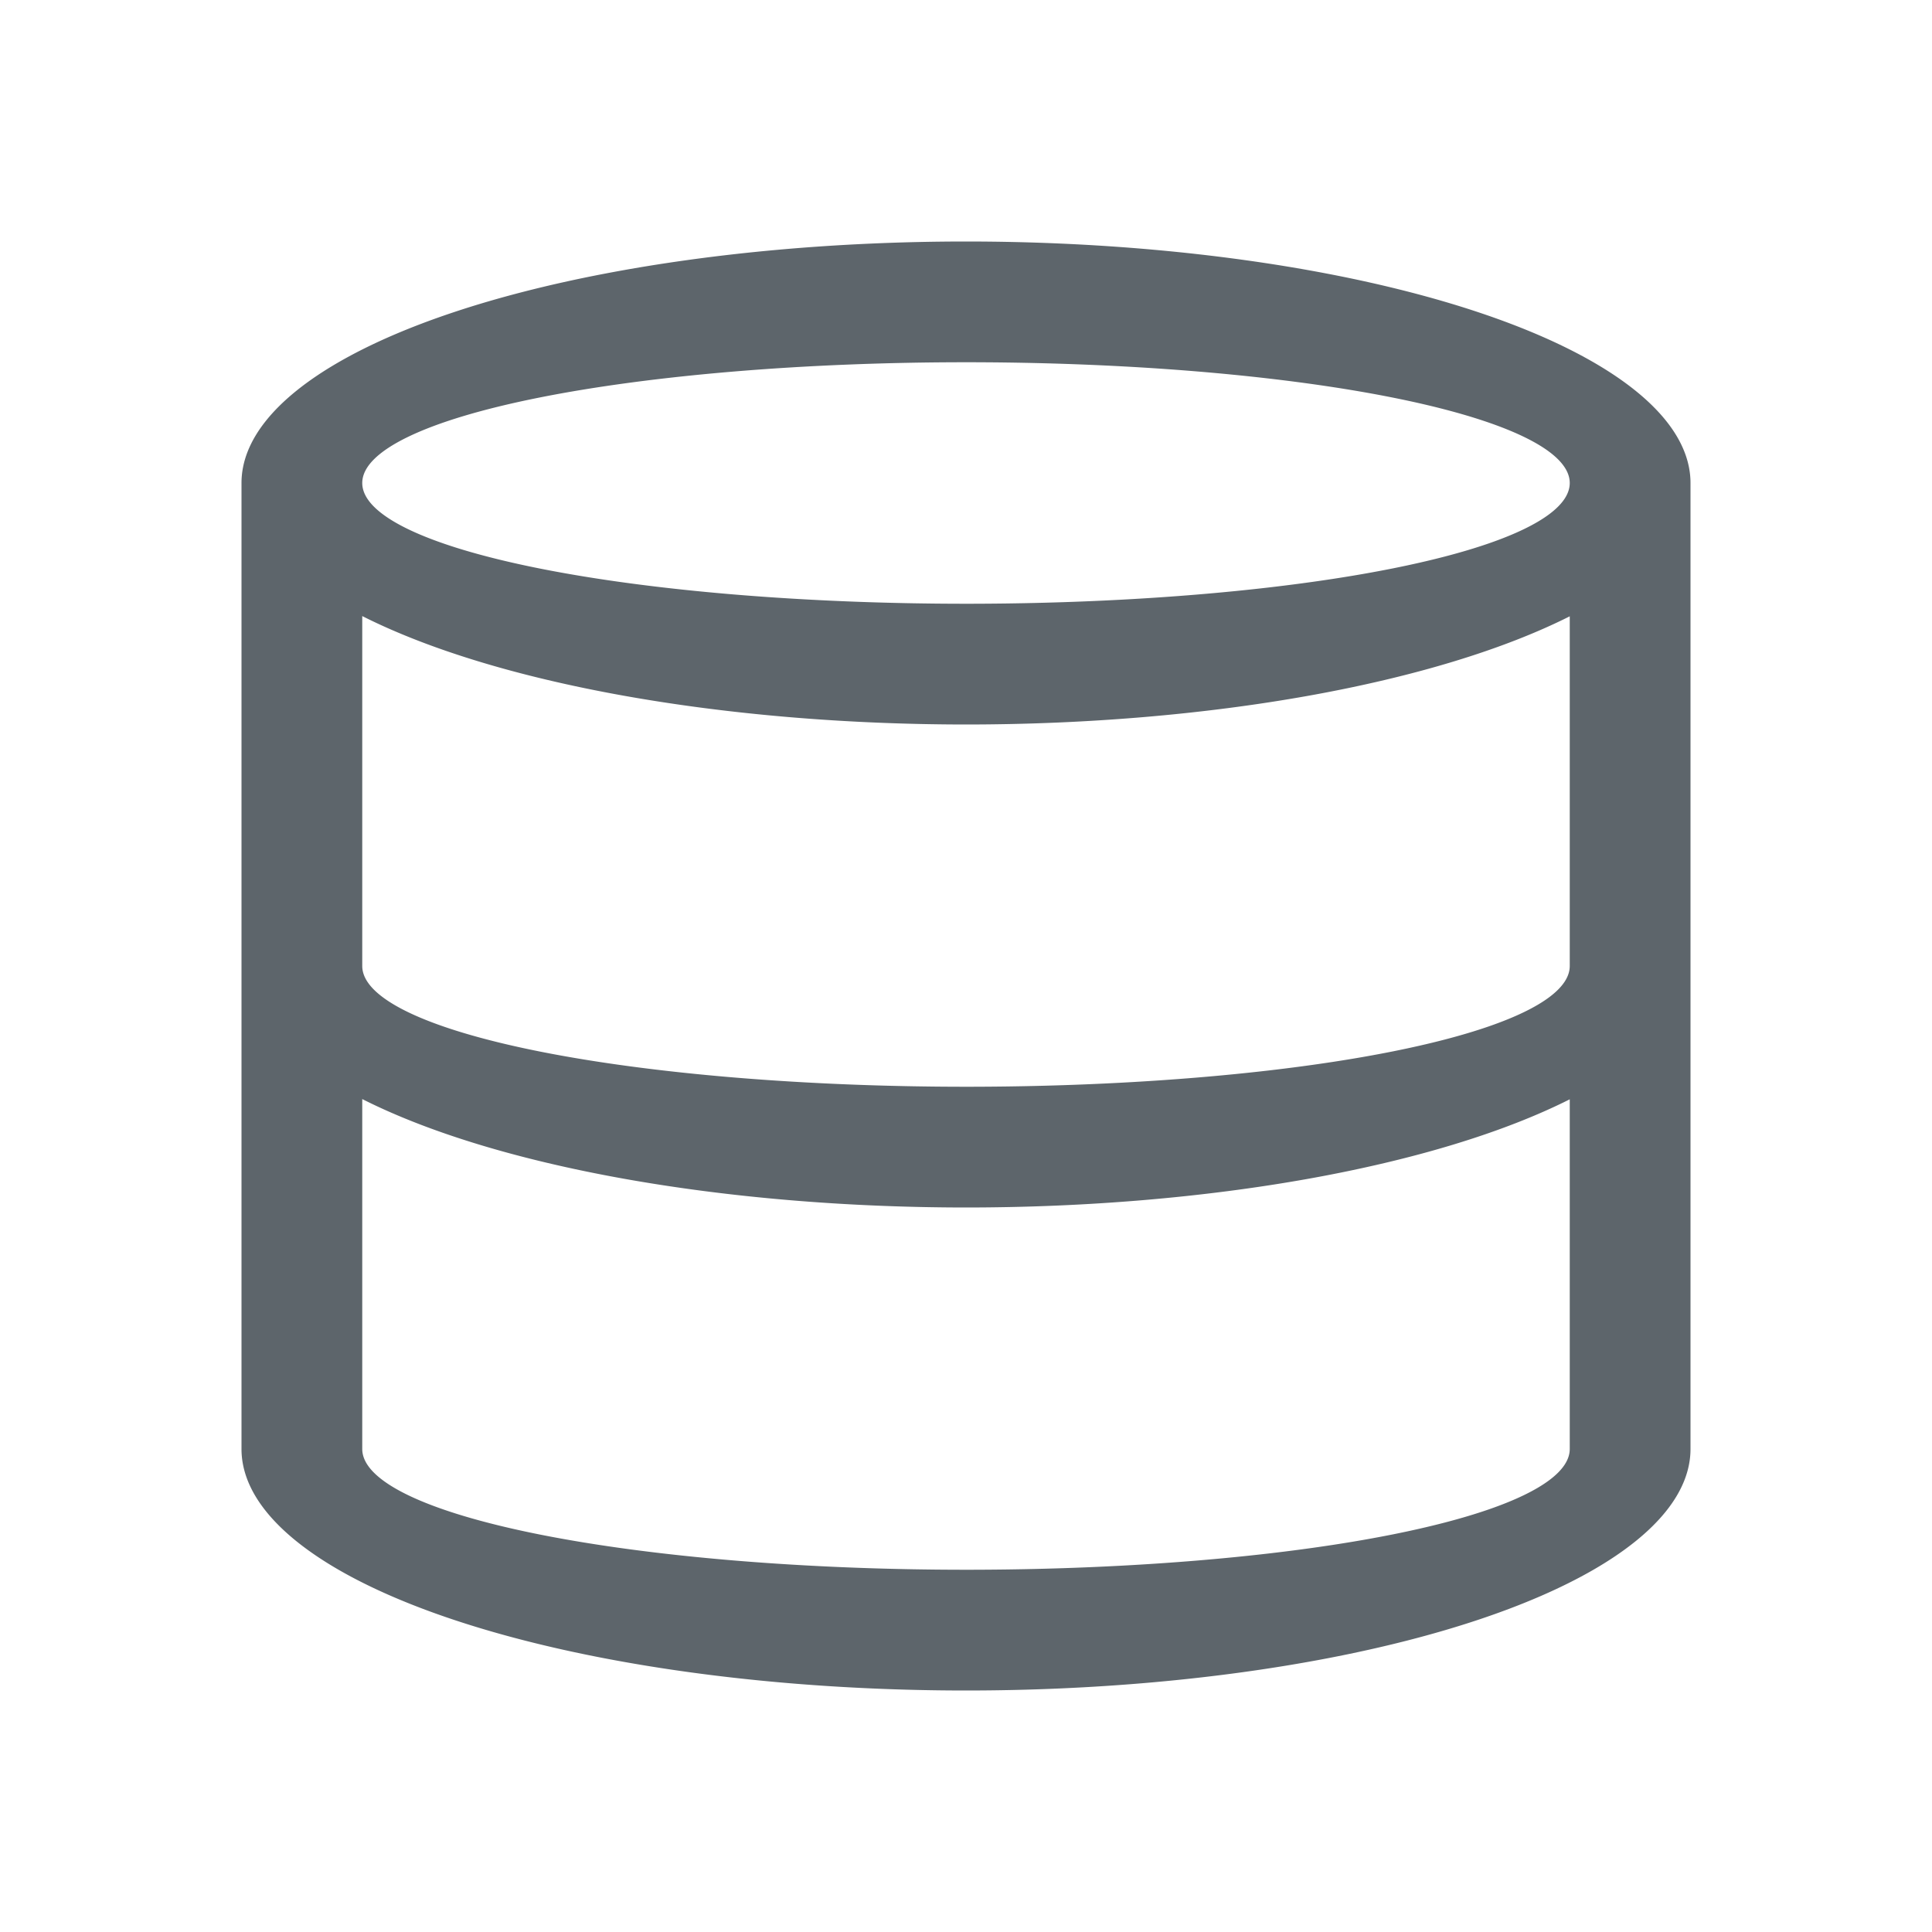 <svg xmlns="http://www.w3.org/2000/svg" viewBox="0 0 16 16"><path d="M8 2a6 2 0 0 0-6 2v8a6 2 0 0 0 6 2 6 2 0 0 0 6-2V4a6 2 0 0 0-6-2zm0 1a5 1 0 0 1 5 1 5 1 0 0 1-5 1 5 1 0 0 1-5-1 5 1 0 0 1 5-1zM3 5.102A6 2 0 0 0 8 6a6 2 0 0 0 5-.896V8a5 1 0 0 1-5 1 5 1 0 0 1-5-1V5.102zm0 4A6 2 0 0 0 8 10a6 2 0 0 0 5-.896V12a5 1 0 0 1-5 1 5 1 0 0 1-5-1V9.102z" fill="currentColor" color="#5d656b"/></svg>